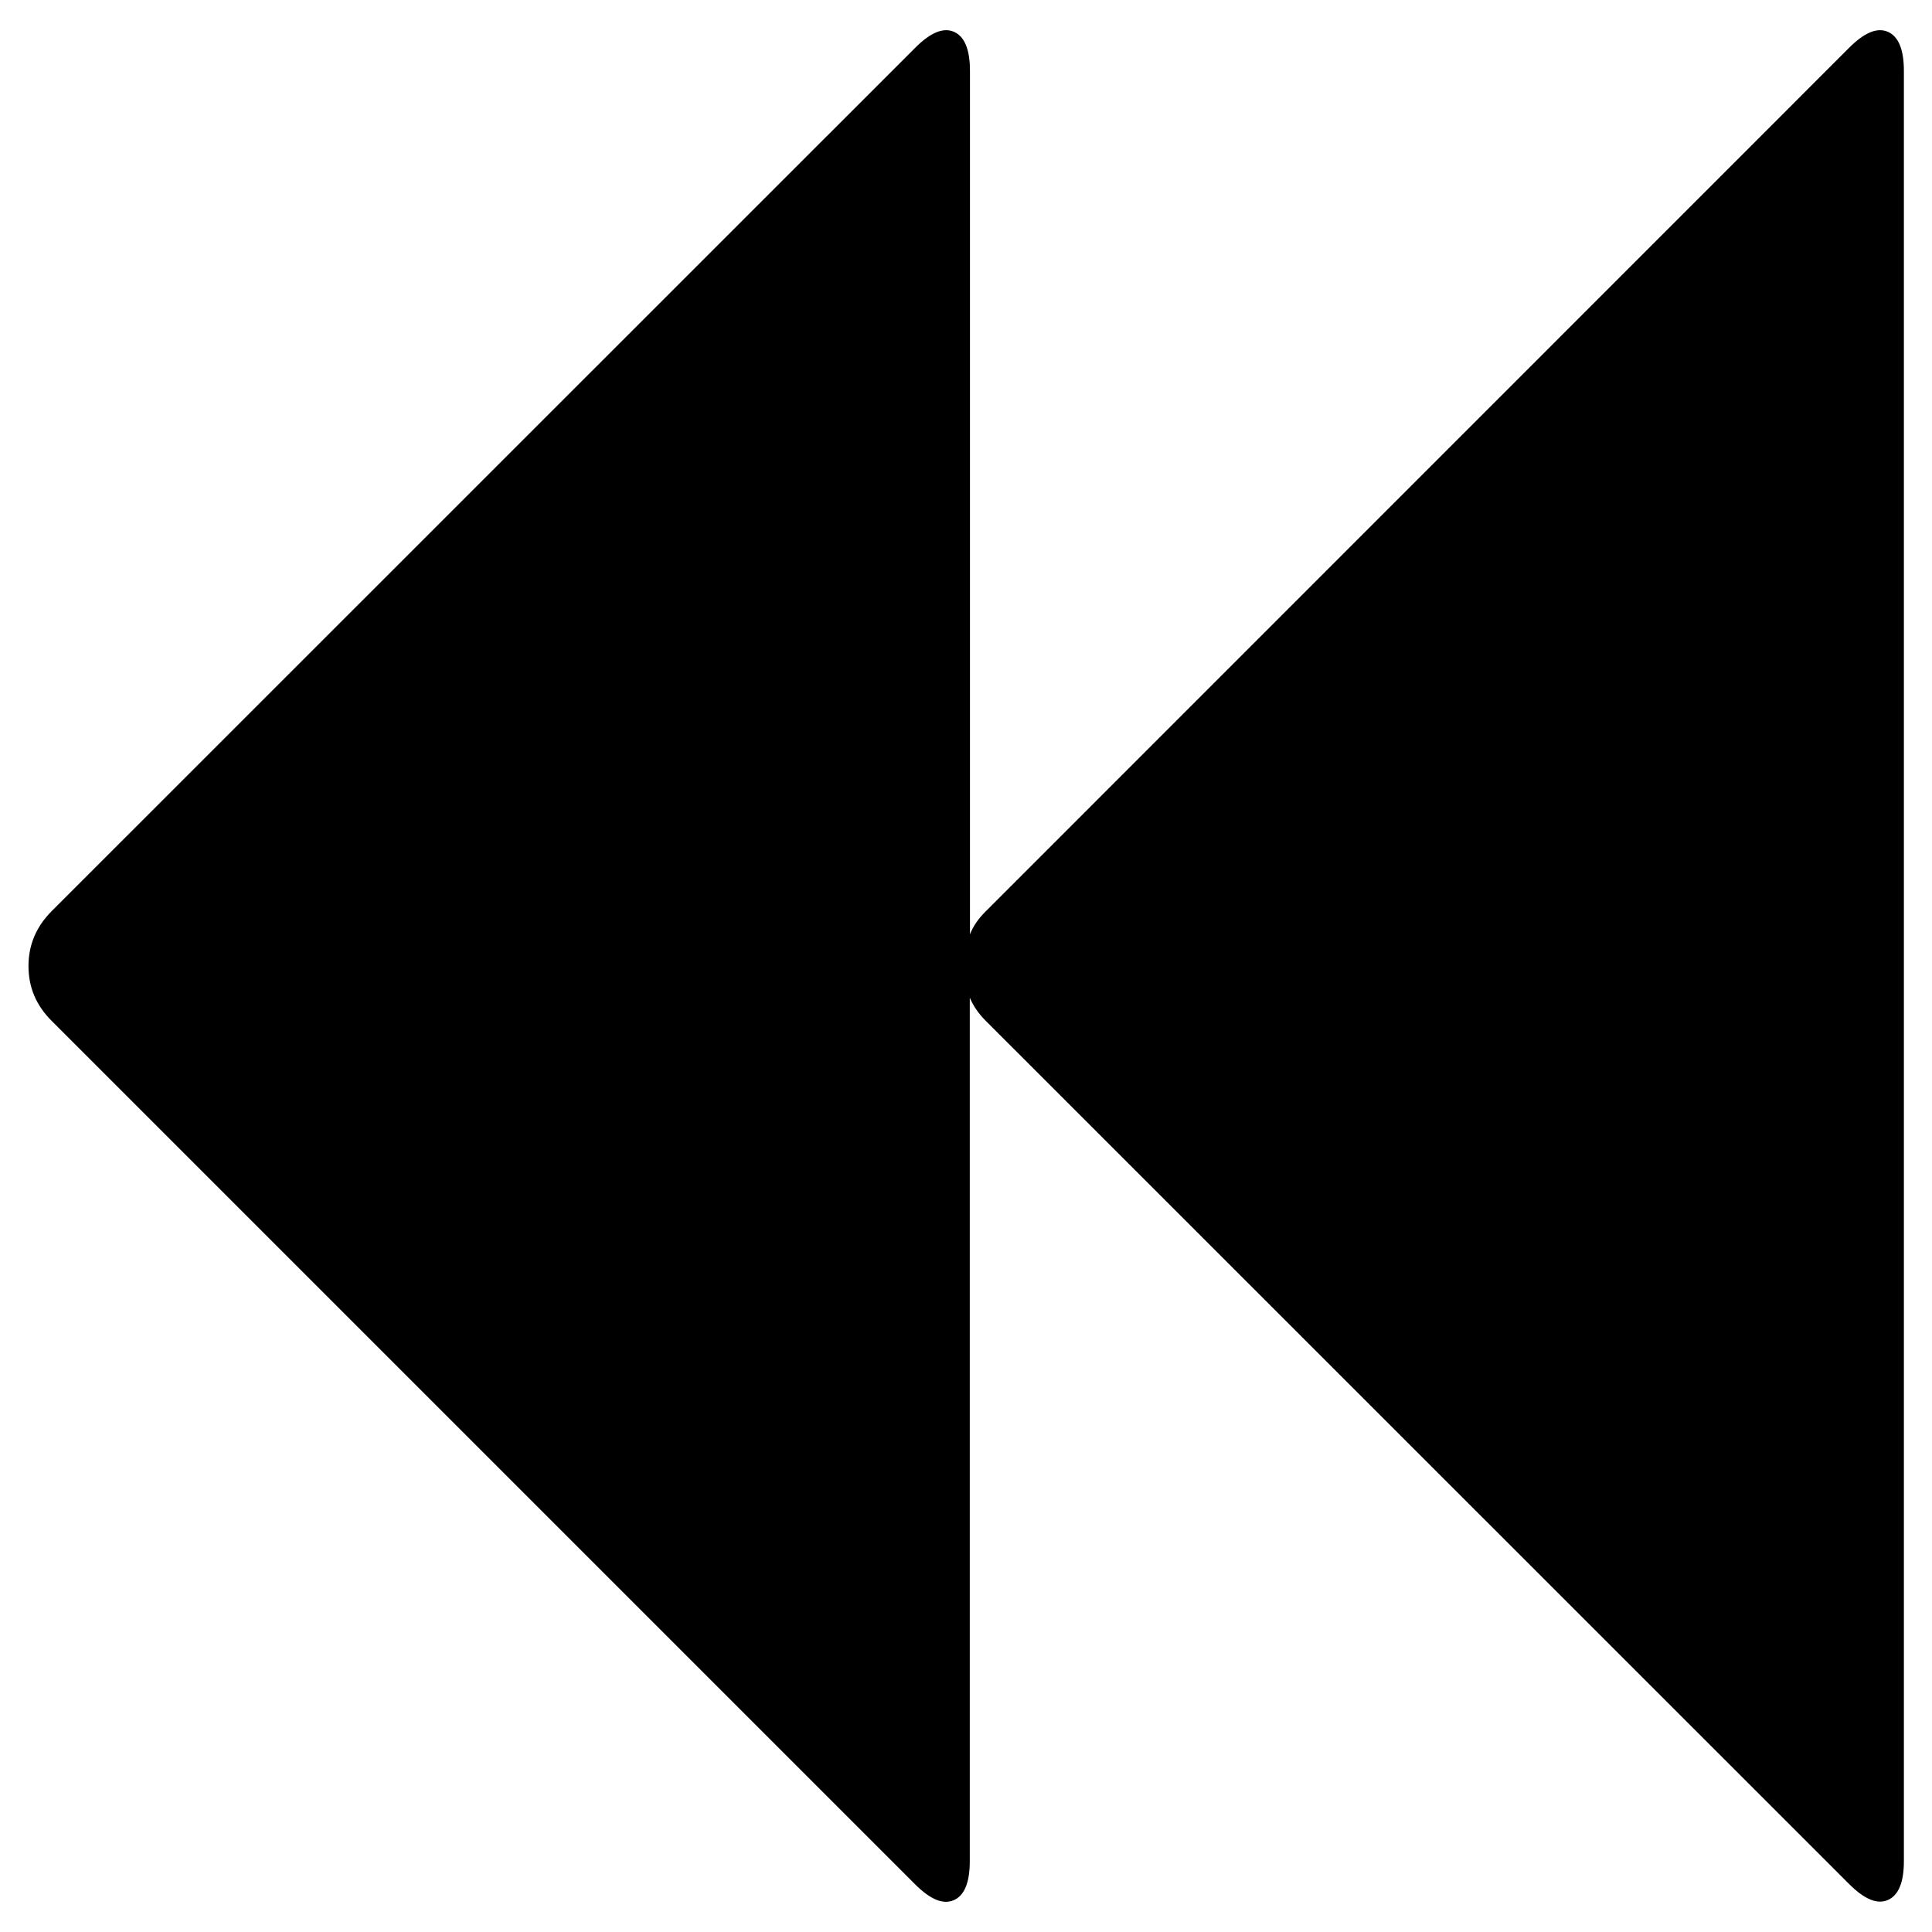 <svg version="1.1" id="Layer_1" xmlns="http://www.w3.org/2000/svg" xmlns:xlink="http://www.w3.org/1999/xlink" x="0px" y="0px"
	 viewBox="0 0 1024 1024" style="enable-background:new 0 0 1024 1024;" xml:space="preserve">
<path d="M980.1,25.3c8.2-8.2,15-10.9,20.6-8.4c5.6,2.5,8.4,9.5,8.4,20.6v948.9c0,11.2-2.8,18.1-8.4,20.6c-5.6,2.5-12.4-0.2-20.6-8.4
	L522.4,541c-3.9-3.9-6.6-8-8.4-12.2v457.7c0,11.2-2.8,18.1-8.4,20.6c-5.6,2.5-12.4-0.2-20.6-8.4L27.3,541
	c-8.2-8.2-12.2-17.8-12.2-29s4.1-20.8,12.2-29L485.1,25.3c8.2-8.2,15-10.9,20.6-8.4c5.6,2.5,8.4,9.5,8.4,20.6v457.7
	c1.7-4.3,4.5-8.4,8.4-12.2L980.1,25.3z"/>
</svg>
